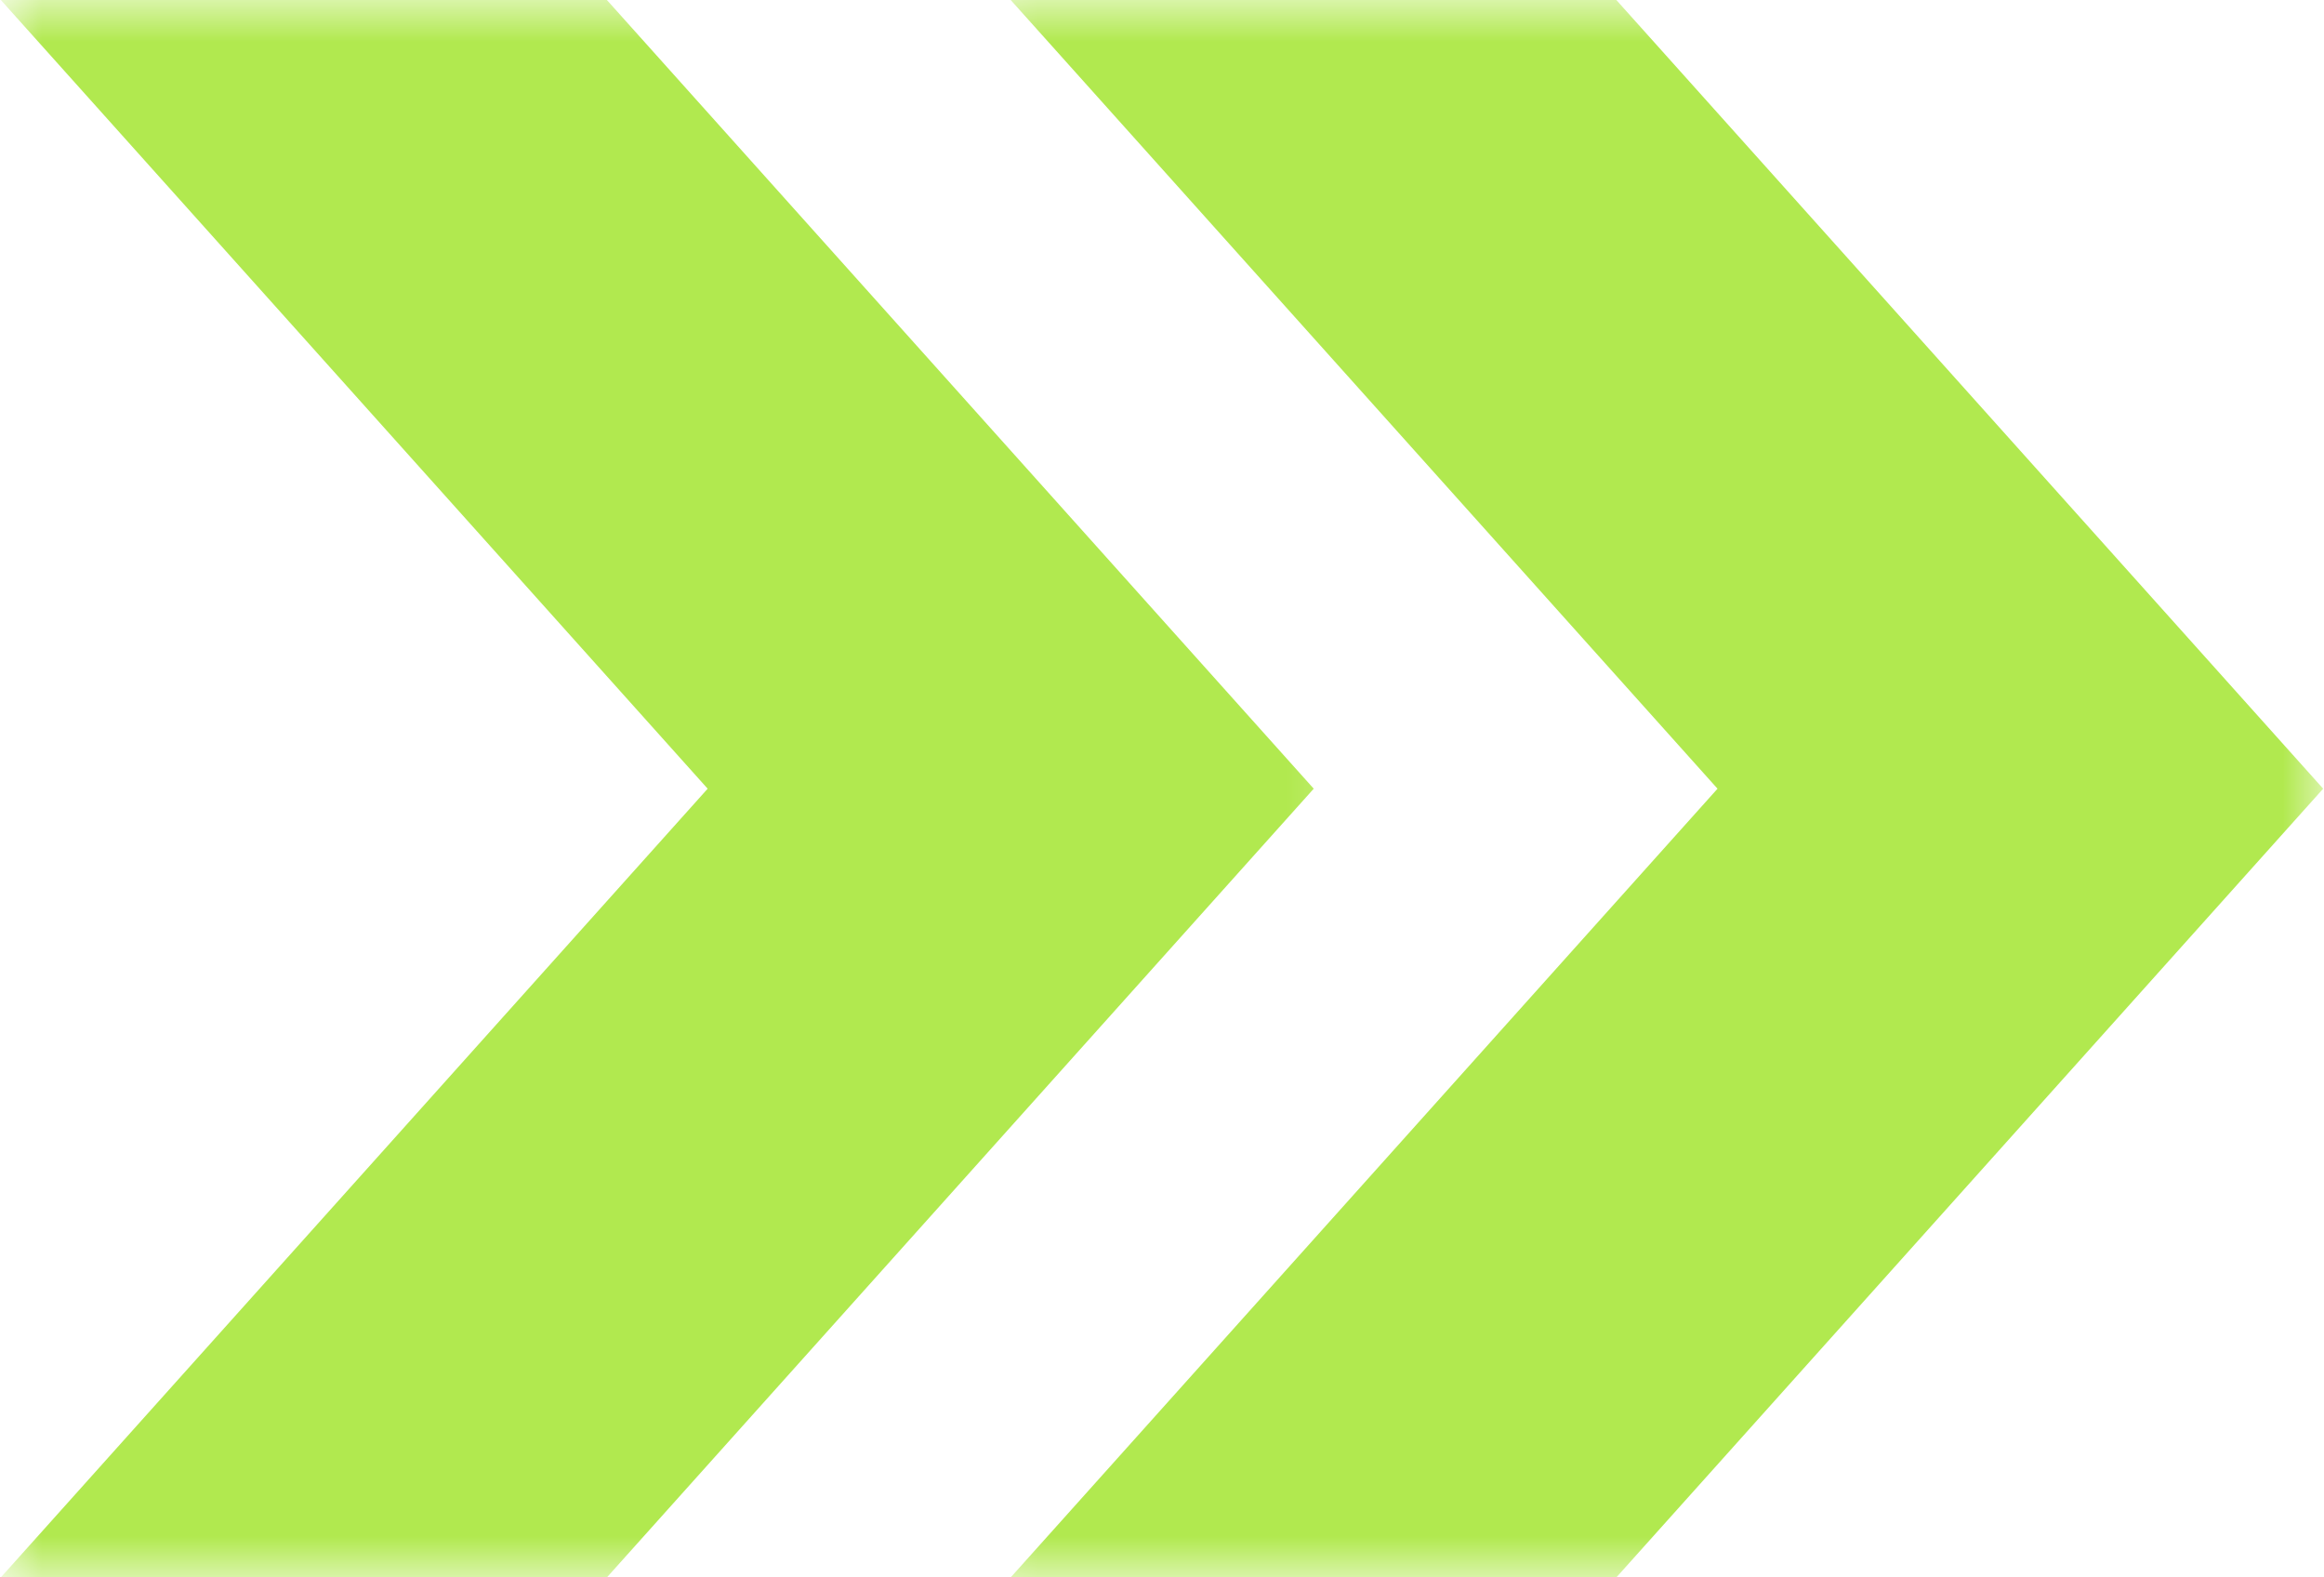 <svg width="28" height="19" viewBox="0 0 28 19" fill="none" xmlns="http://www.w3.org/2000/svg">
<mask id="mask0_541_10048" style="mask-type:luminance" maskUnits="userSpaceOnUse" x="11" y="0" width="17" height="19">
<path d="M11.349 0H28V19H11.349V0Z" fill="white"/>
</mask>
<g mask="url(#mask0_541_10048)">
<path d="M19.474 0H12.177L20.693 9.5L12.177 19H19.474L27.99 9.5L19.474 0Z" fill="#B1E94F"/>
</g>
<mask id="mask1_541_10048" style="mask-type:luminance" maskUnits="userSpaceOnUse" x="0" y="0" width="17" height="19">
<path d="M0 0H16.682V19H0V0Z" fill="white"/>
</mask>
<g mask="url(#mask1_541_10048)">
<path d="M7.312 0H0.01L8.526 9.5L0.01 19H7.312L15.828 9.5L7.312 0Z" fill="#B1E94F"/>
</g>
</svg>

